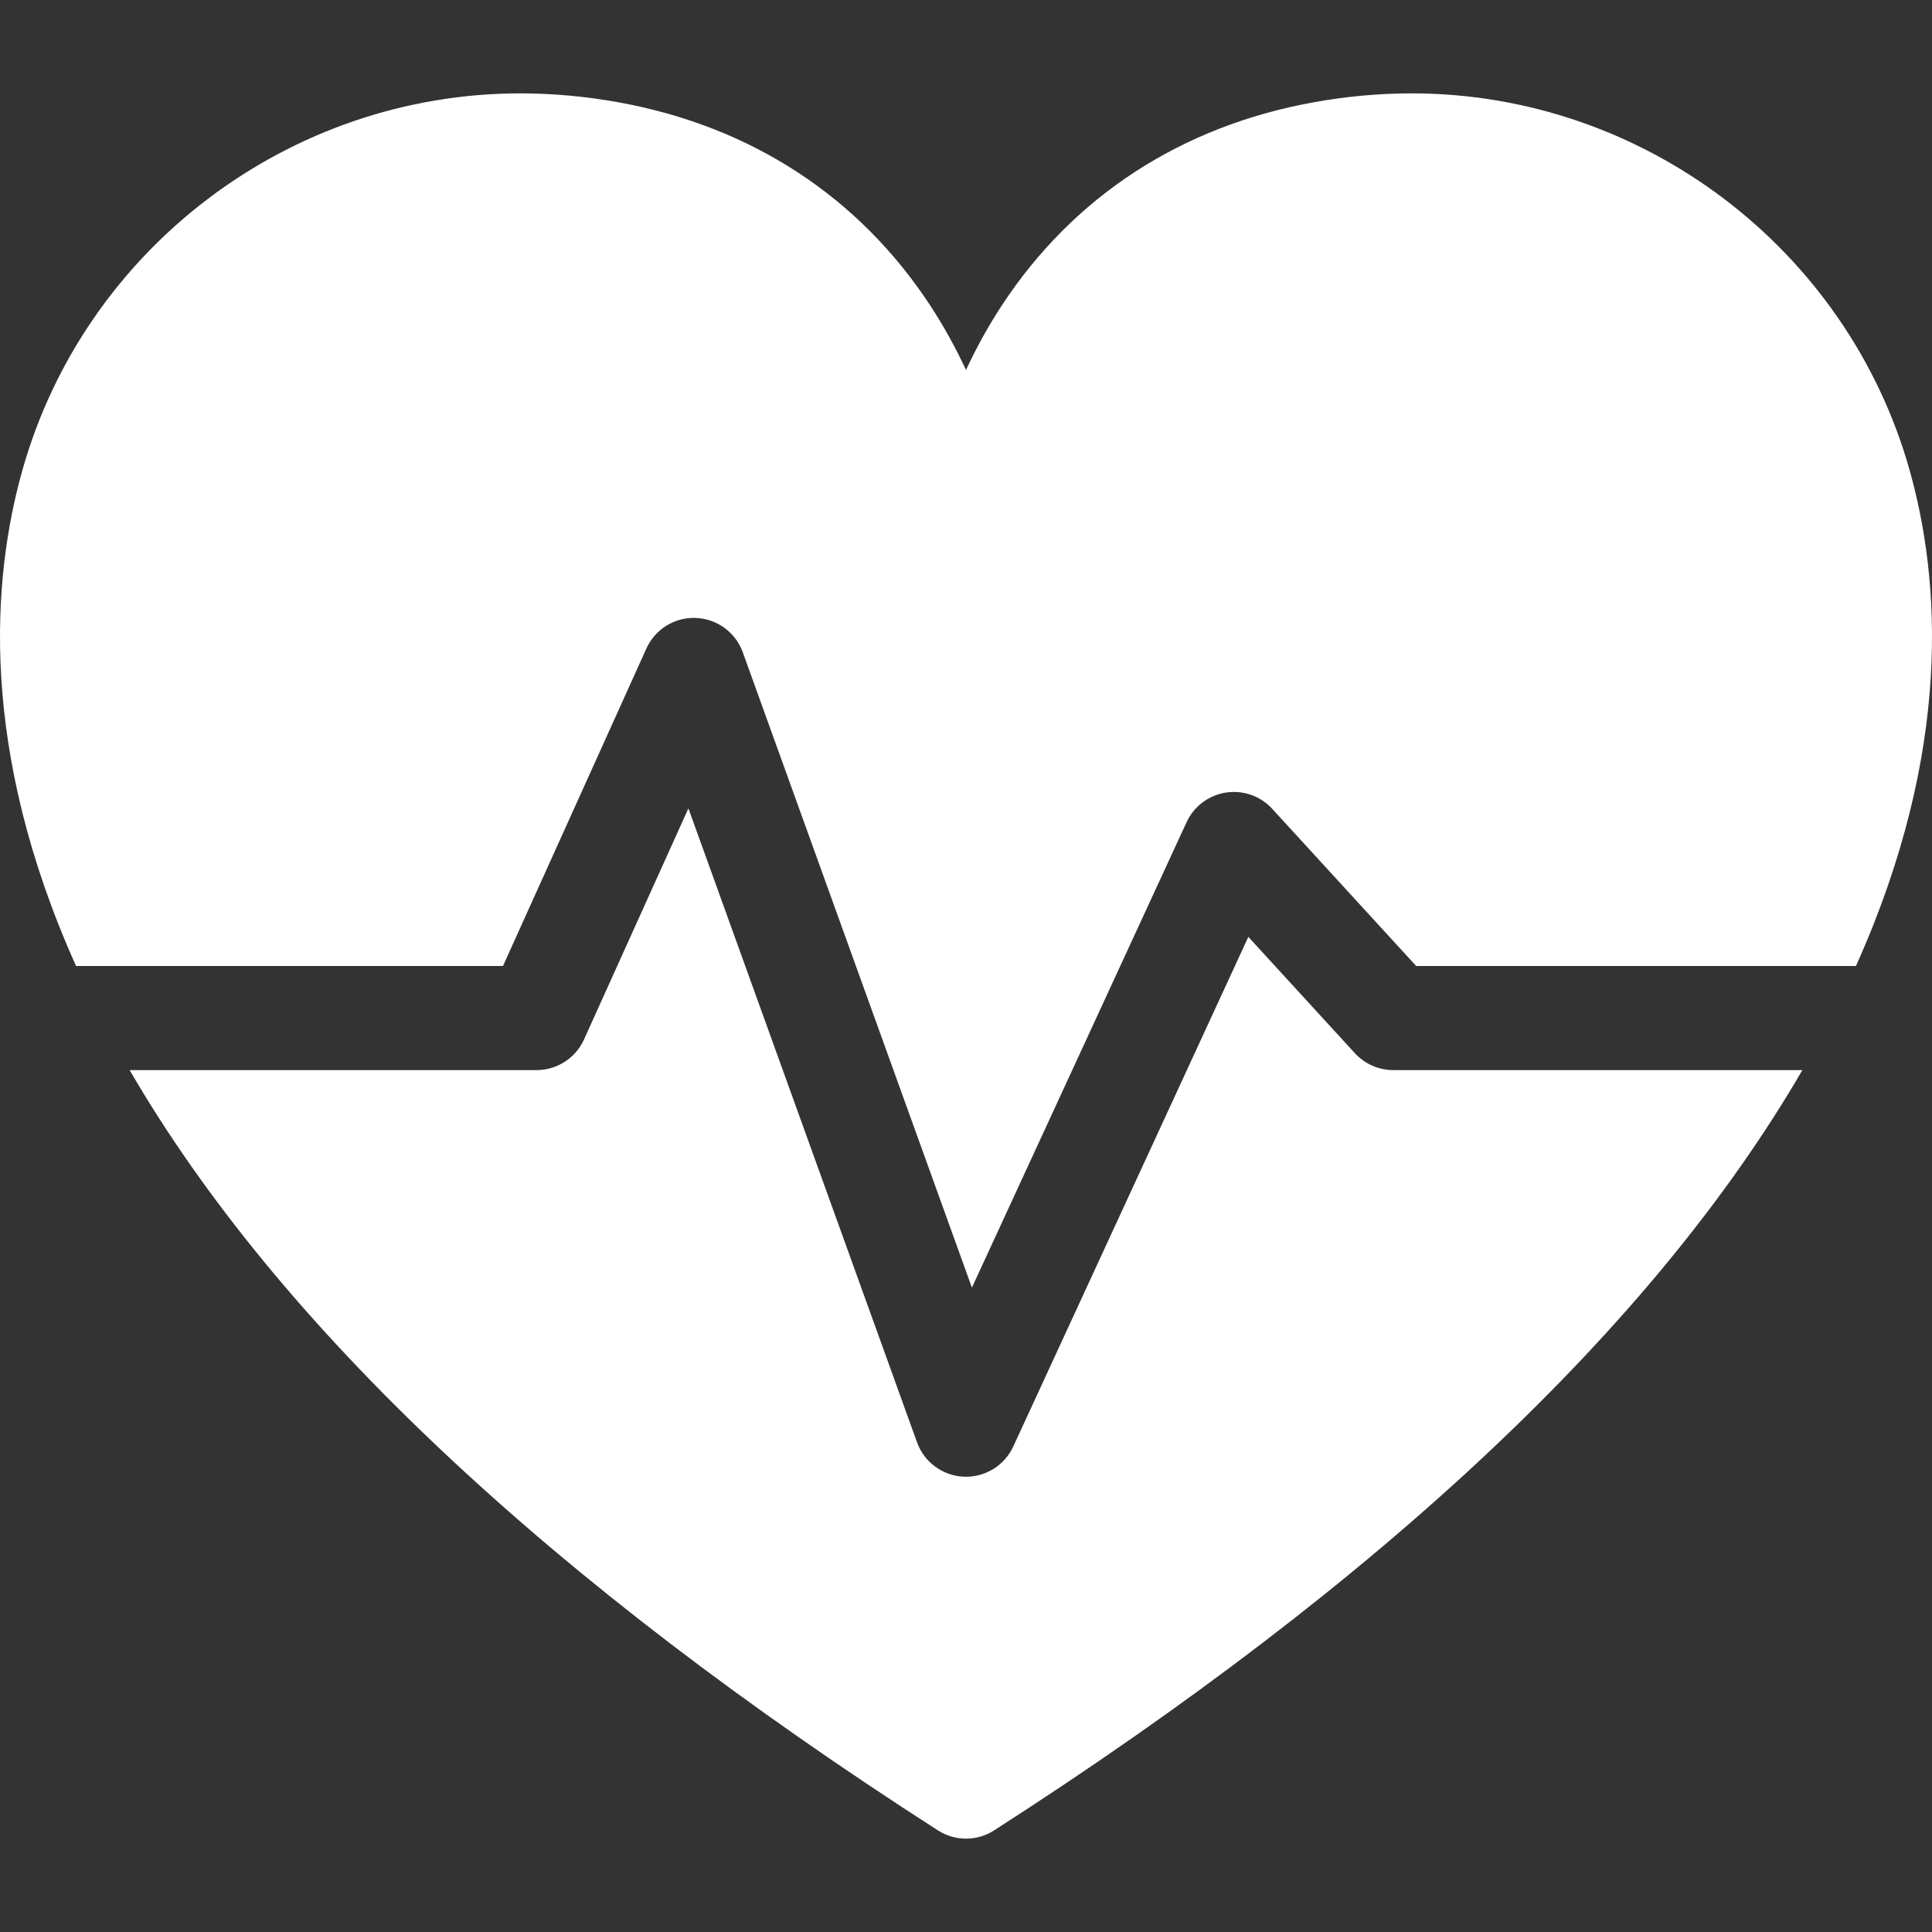 <svg xmlns="http://www.w3.org/2000/svg" xmlns:xlink="http://www.w3.org/1999/xlink" version="1.1" style="enable-background:new 0 0 296.941 296.941;" xml:space="preserve" width="296.941" height="296.941"><rect width="100%" height="100%" fill="#333333" stroke="none"/><rect id="backgroundrect" width="100%" height="100%" x="0" y="0" fill="none" stroke="none"/>
















<g class="currentLayer" style=""><title>Layer 1</title><g id="svg_1" class="selected" fill="#ffffff" fill-opacity="1">
	<path d="M77.306,148.47l22.041-48.793c1.341-2.969,4.332-4.835,7.604-4.701c3.255,0.128,6.108,2.216,7.213,5.28l35.215,97.647   l32.995-71.534c1.122-2.432,3.386-4.142,6.032-4.554c2.644-0.413,5.323,0.525,7.132,2.501l22.122,24.153h67.595   c14.933-33.237,12.972-59.475,8.227-76.269c-9.621-34.06-41.082-57.85-76.507-57.85c-4.962,0-10.023,0.459-15.044,1.364   c-20.383,3.676-36.967,14.477-47.959,31.235c-2.048,3.121-3.888,6.445-5.501,9.914c-1.613-3.469-3.453-6.793-5.501-9.914   c-10.992-16.759-27.576-27.559-47.959-31.235c-5.021-0.905-10.082-1.364-15.044-1.364c-35.425,0-66.886,23.789-76.507,57.85   c-4.744,16.794-6.705,43.031,8.228,76.269H77.306z" id="svg_2" fill="#ffffff" fill-opacity="1"/>
	<path d="M214.138,164.47c-2.243,0-4.384-0.942-5.899-2.597l-16.375-17.879l-36.128,78.326c-1.311,2.843-4.153,4.649-7.263,4.649   c-0.115,0-0.23-0.002-0.346-0.008c-3.243-0.14-6.081-2.225-7.182-5.278l-35.14-97.439l-16.044,35.519   c-1.295,2.865-4.147,4.707-7.291,4.707H19.925c22.802,39.249,64.563,78.539,124.224,116.851c1.316,0.846,2.819,1.269,4.322,1.269   c1.503,0,3.006-0.423,4.322-1.269c59.661-38.311,101.422-77.602,124.224-116.851H214.138z" id="svg_3" fill="#ffffff" fill-opacity="1"/>
</g><g id="svg_4">
</g><g id="svg_5">
</g><g id="svg_6">
</g><g id="svg_7">
</g><g id="svg_8">
</g><g id="svg_9">
</g><g id="svg_10">
</g><g id="svg_11">
</g><g id="svg_12">
</g><g id="svg_13">
</g><g id="svg_14">
</g><g id="svg_15">
</g><g id="svg_16">
</g><g id="svg_17">
</g><g id="svg_18">
</g></g></svg>